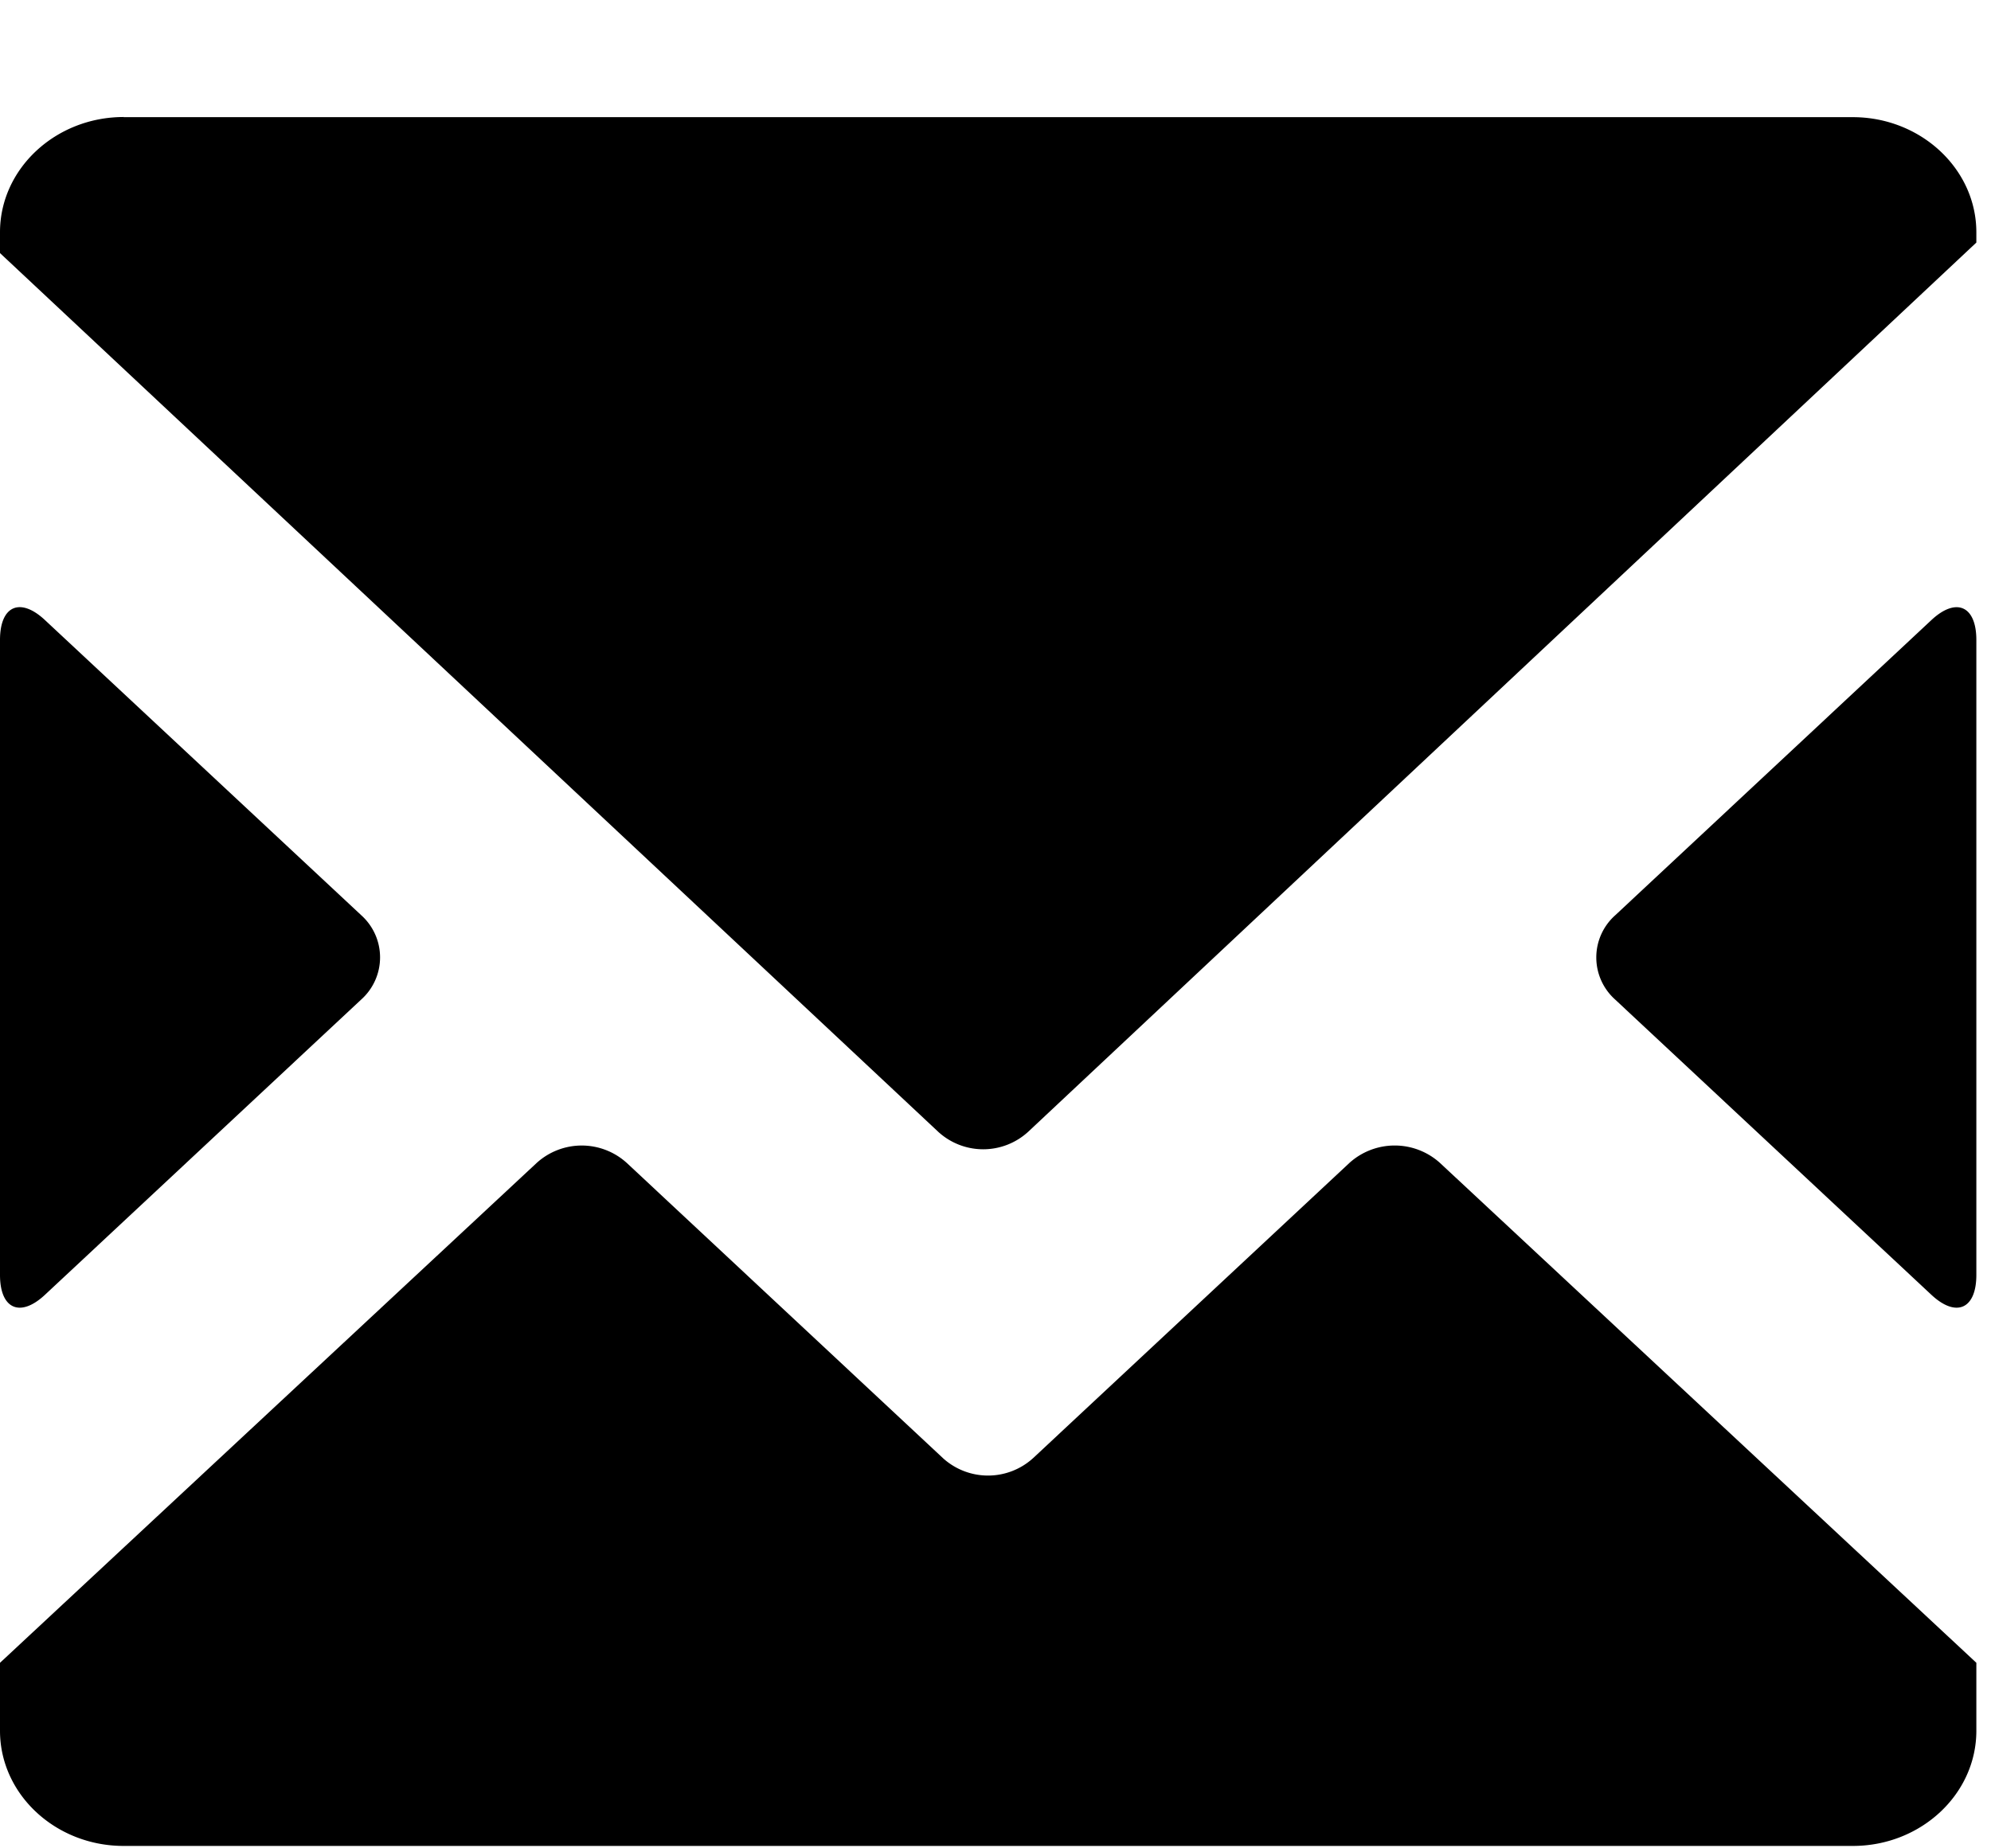 <svg width="14" height="13" fill="none" xmlns="http://www.w3.org/2000/svg"><path d="M6.631 10.256L4.408 8.18a.471.471 0 00-.635 0L0 11.695v.478c0 .447.391.81.869.81h12.16c.477 0 .868-.363.868-.81v-.478l-3.773-3.517a.475.475 0 00-.634 0l-2.224 2.076a.471.471 0 01-.635.002zm4.726-3.226l2.223 2.076c.175.164.317.101.317-.139V4.501c0-.24-.142-.303-.317-.139l-2.223 2.076a.397.397 0 000 .592zM.87.823c-.48 0-.87.365-.87.81v.147l6.597 6.18a.468.468 0 00.633 0l6.667-6.254v-.072c0-.446-.391-.81-.869-.81H.868zM0 4.501v4.466c0 .24.142.303.317.139L2.54 7.03a.398.398 0 000-.593L.317 4.362C.142 4.198 0 4.26 0 4.501z" fill="#000"/></svg>